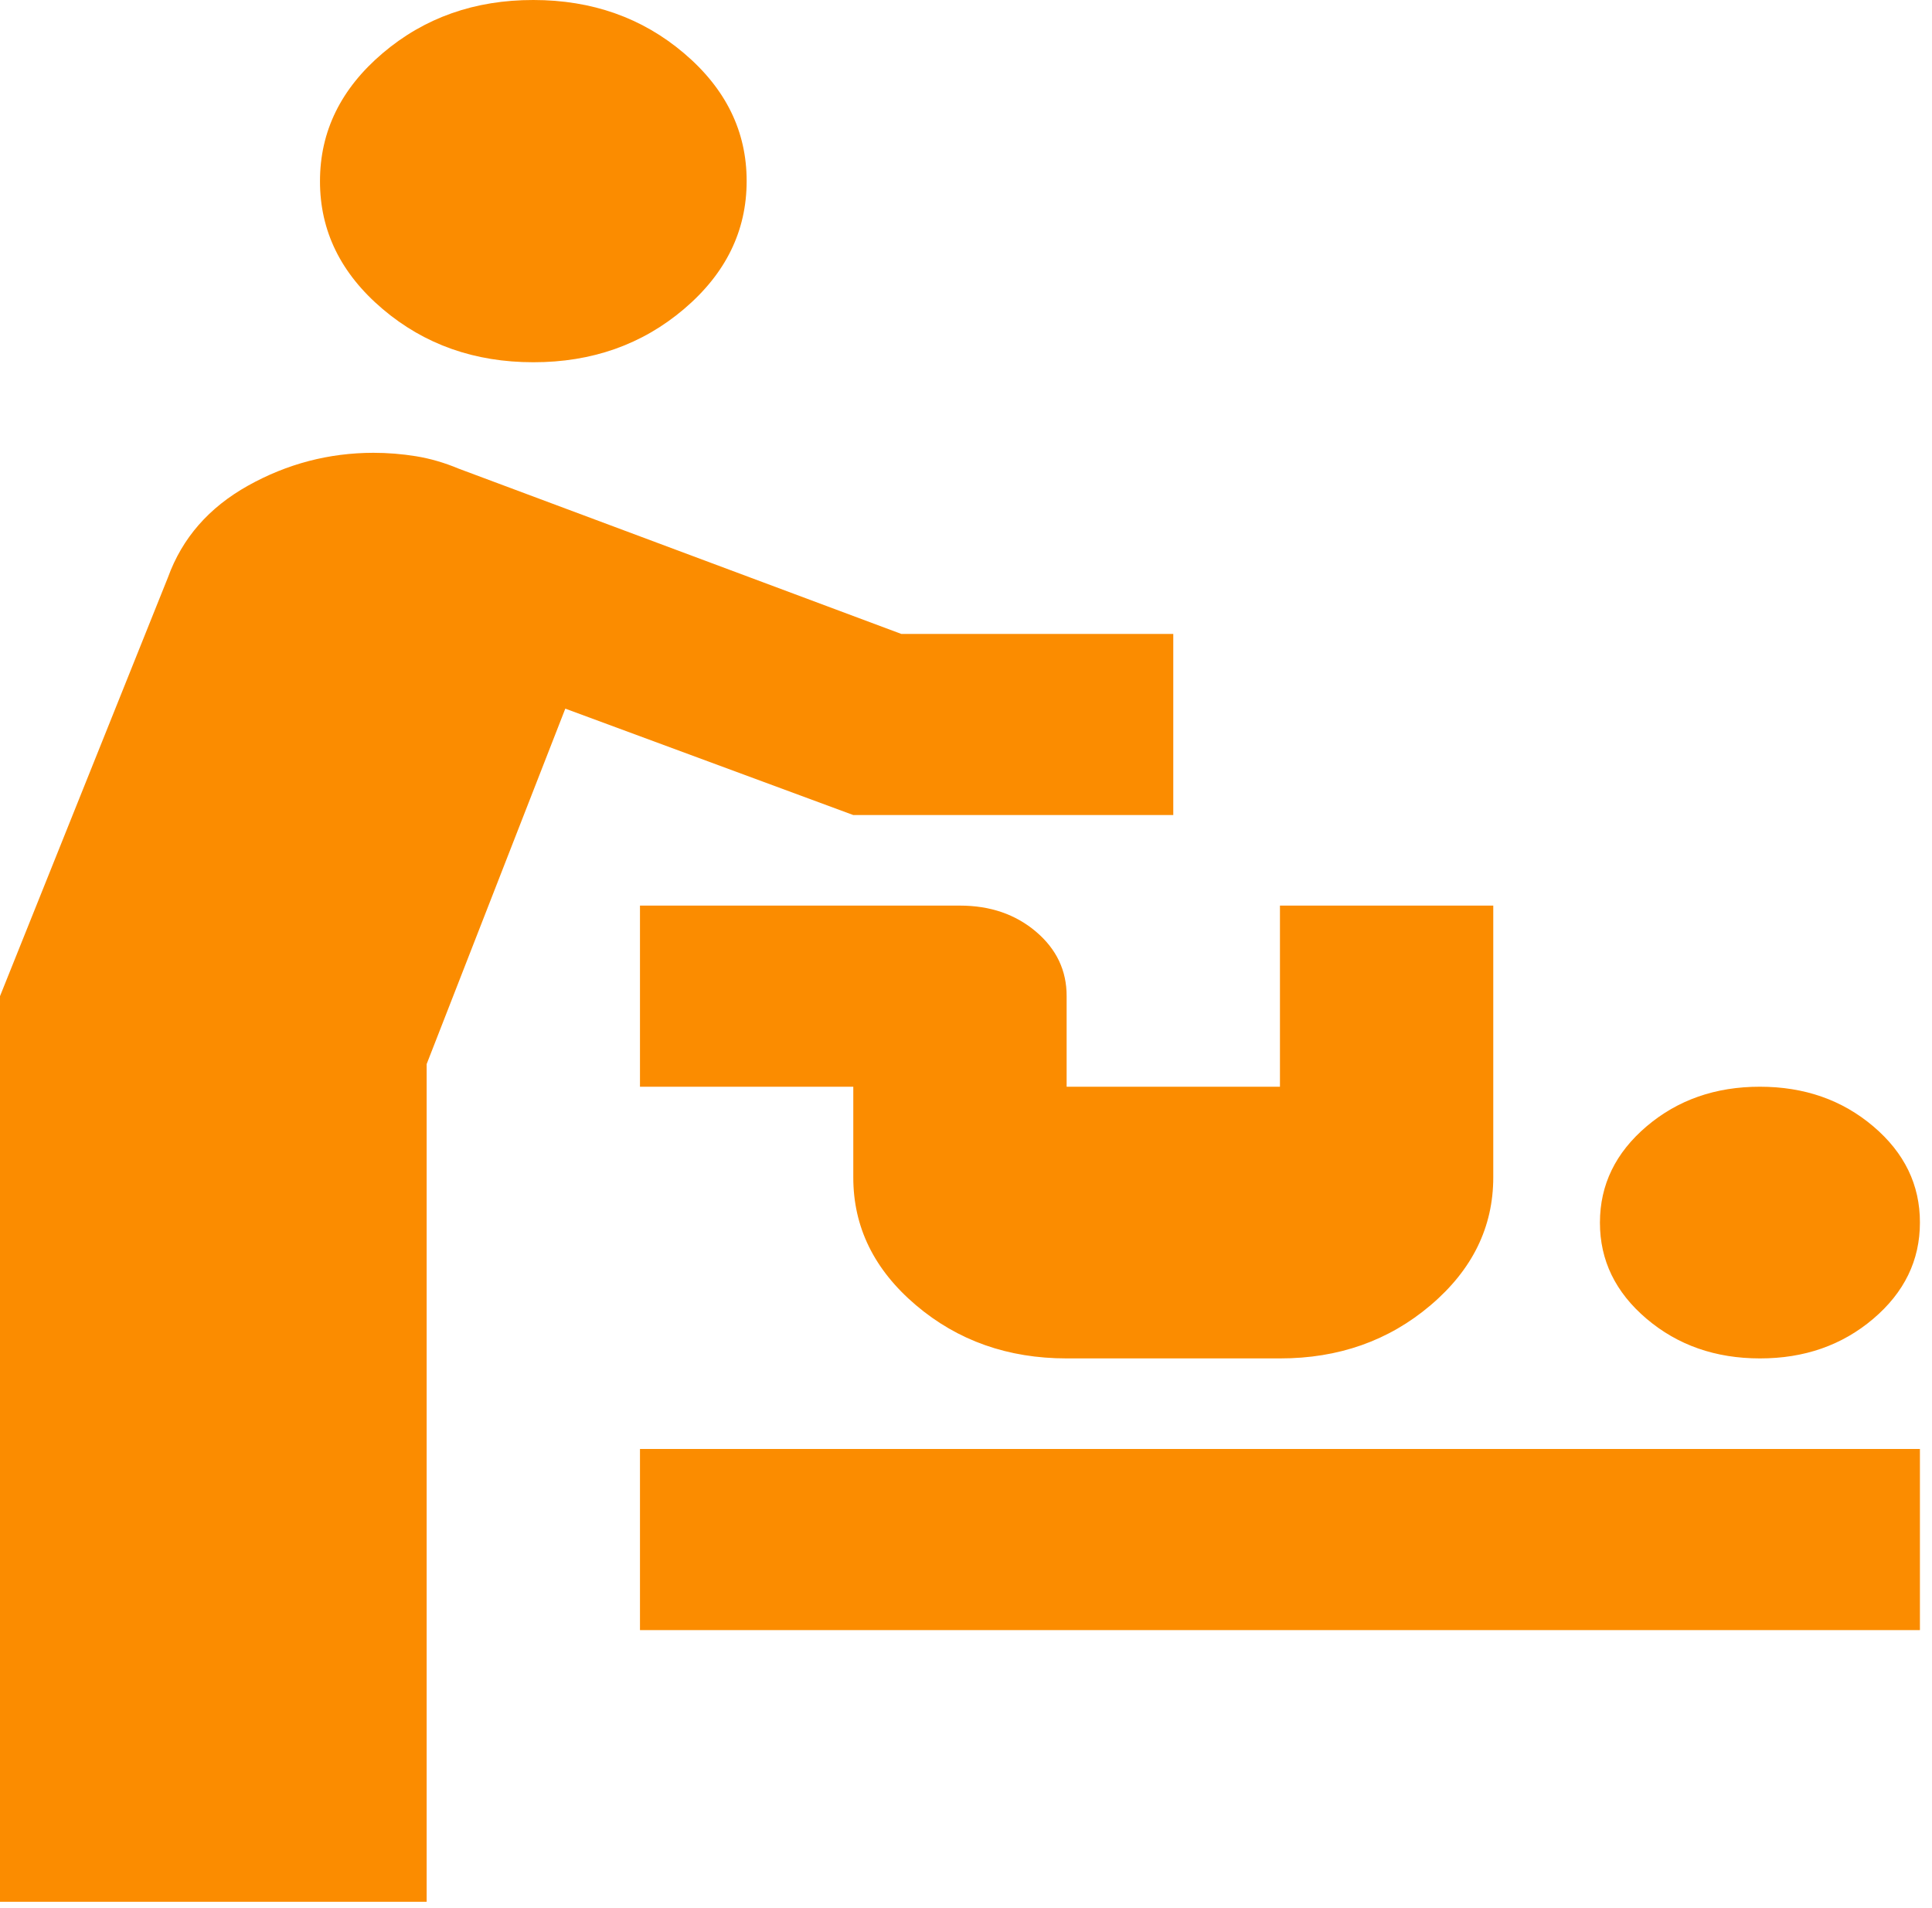 <svg width="80" height="79" viewBox="0 0 80 79" fill="none" xmlns="http://www.w3.org/2000/svg">
<path d="M0 78.75V41.25L6.956 23.906C7.545 22.281 8.649 21.016 10.269 20.111C11.888 19.206 13.618 18.753 15.458 18.75C16.047 18.75 16.636 18.797 17.225 18.892C17.814 18.988 18.403 19.159 18.992 19.406L37.321 26.25H48.583V33.75H35.333L23.408 29.344L17.667 44.062V78.75H0ZM26.5 67.5V60H79.5V67.5H26.5ZM72.875 56.25C71.035 56.25 69.47 55.703 68.18 54.608C66.89 53.513 66.247 52.185 66.25 50.625C66.25 49.062 66.895 47.734 68.184 46.639C69.474 45.544 71.038 44.998 72.875 45C74.715 45 76.28 45.547 77.57 46.642C78.86 47.737 79.503 49.065 79.5 50.625C79.5 52.188 78.855 53.516 77.566 54.611C76.276 55.706 74.712 56.252 72.875 56.25ZM44.167 56.25C41.737 56.25 39.657 55.515 37.926 54.045C36.195 52.575 35.33 50.81 35.333 48.75V45H26.5V37.5H39.75C41.001 37.5 42.051 37.86 42.899 38.58C43.747 39.3 44.17 40.19 44.167 41.25V45H53V37.5H61.833V48.75C61.833 50.812 60.968 52.579 59.236 54.049C57.505 55.519 55.426 56.252 53 56.25H44.167ZM22.083 15C19.654 15 17.574 14.265 15.843 12.795C14.111 11.325 13.247 9.56 13.25 7.5C13.25 5.438 14.116 3.671 15.847 2.201C17.578 0.731 19.657 -0.002 22.083 6.36672e-06C24.512 6.36672e-06 26.593 0.735 28.324 2.205C30.055 3.675 30.92 5.44 30.917 7.5C30.917 9.563 30.051 11.329 28.32 12.799C26.588 14.269 24.51 15.002 22.083 15Z" fill="#FB8C00"/>
</svg>

